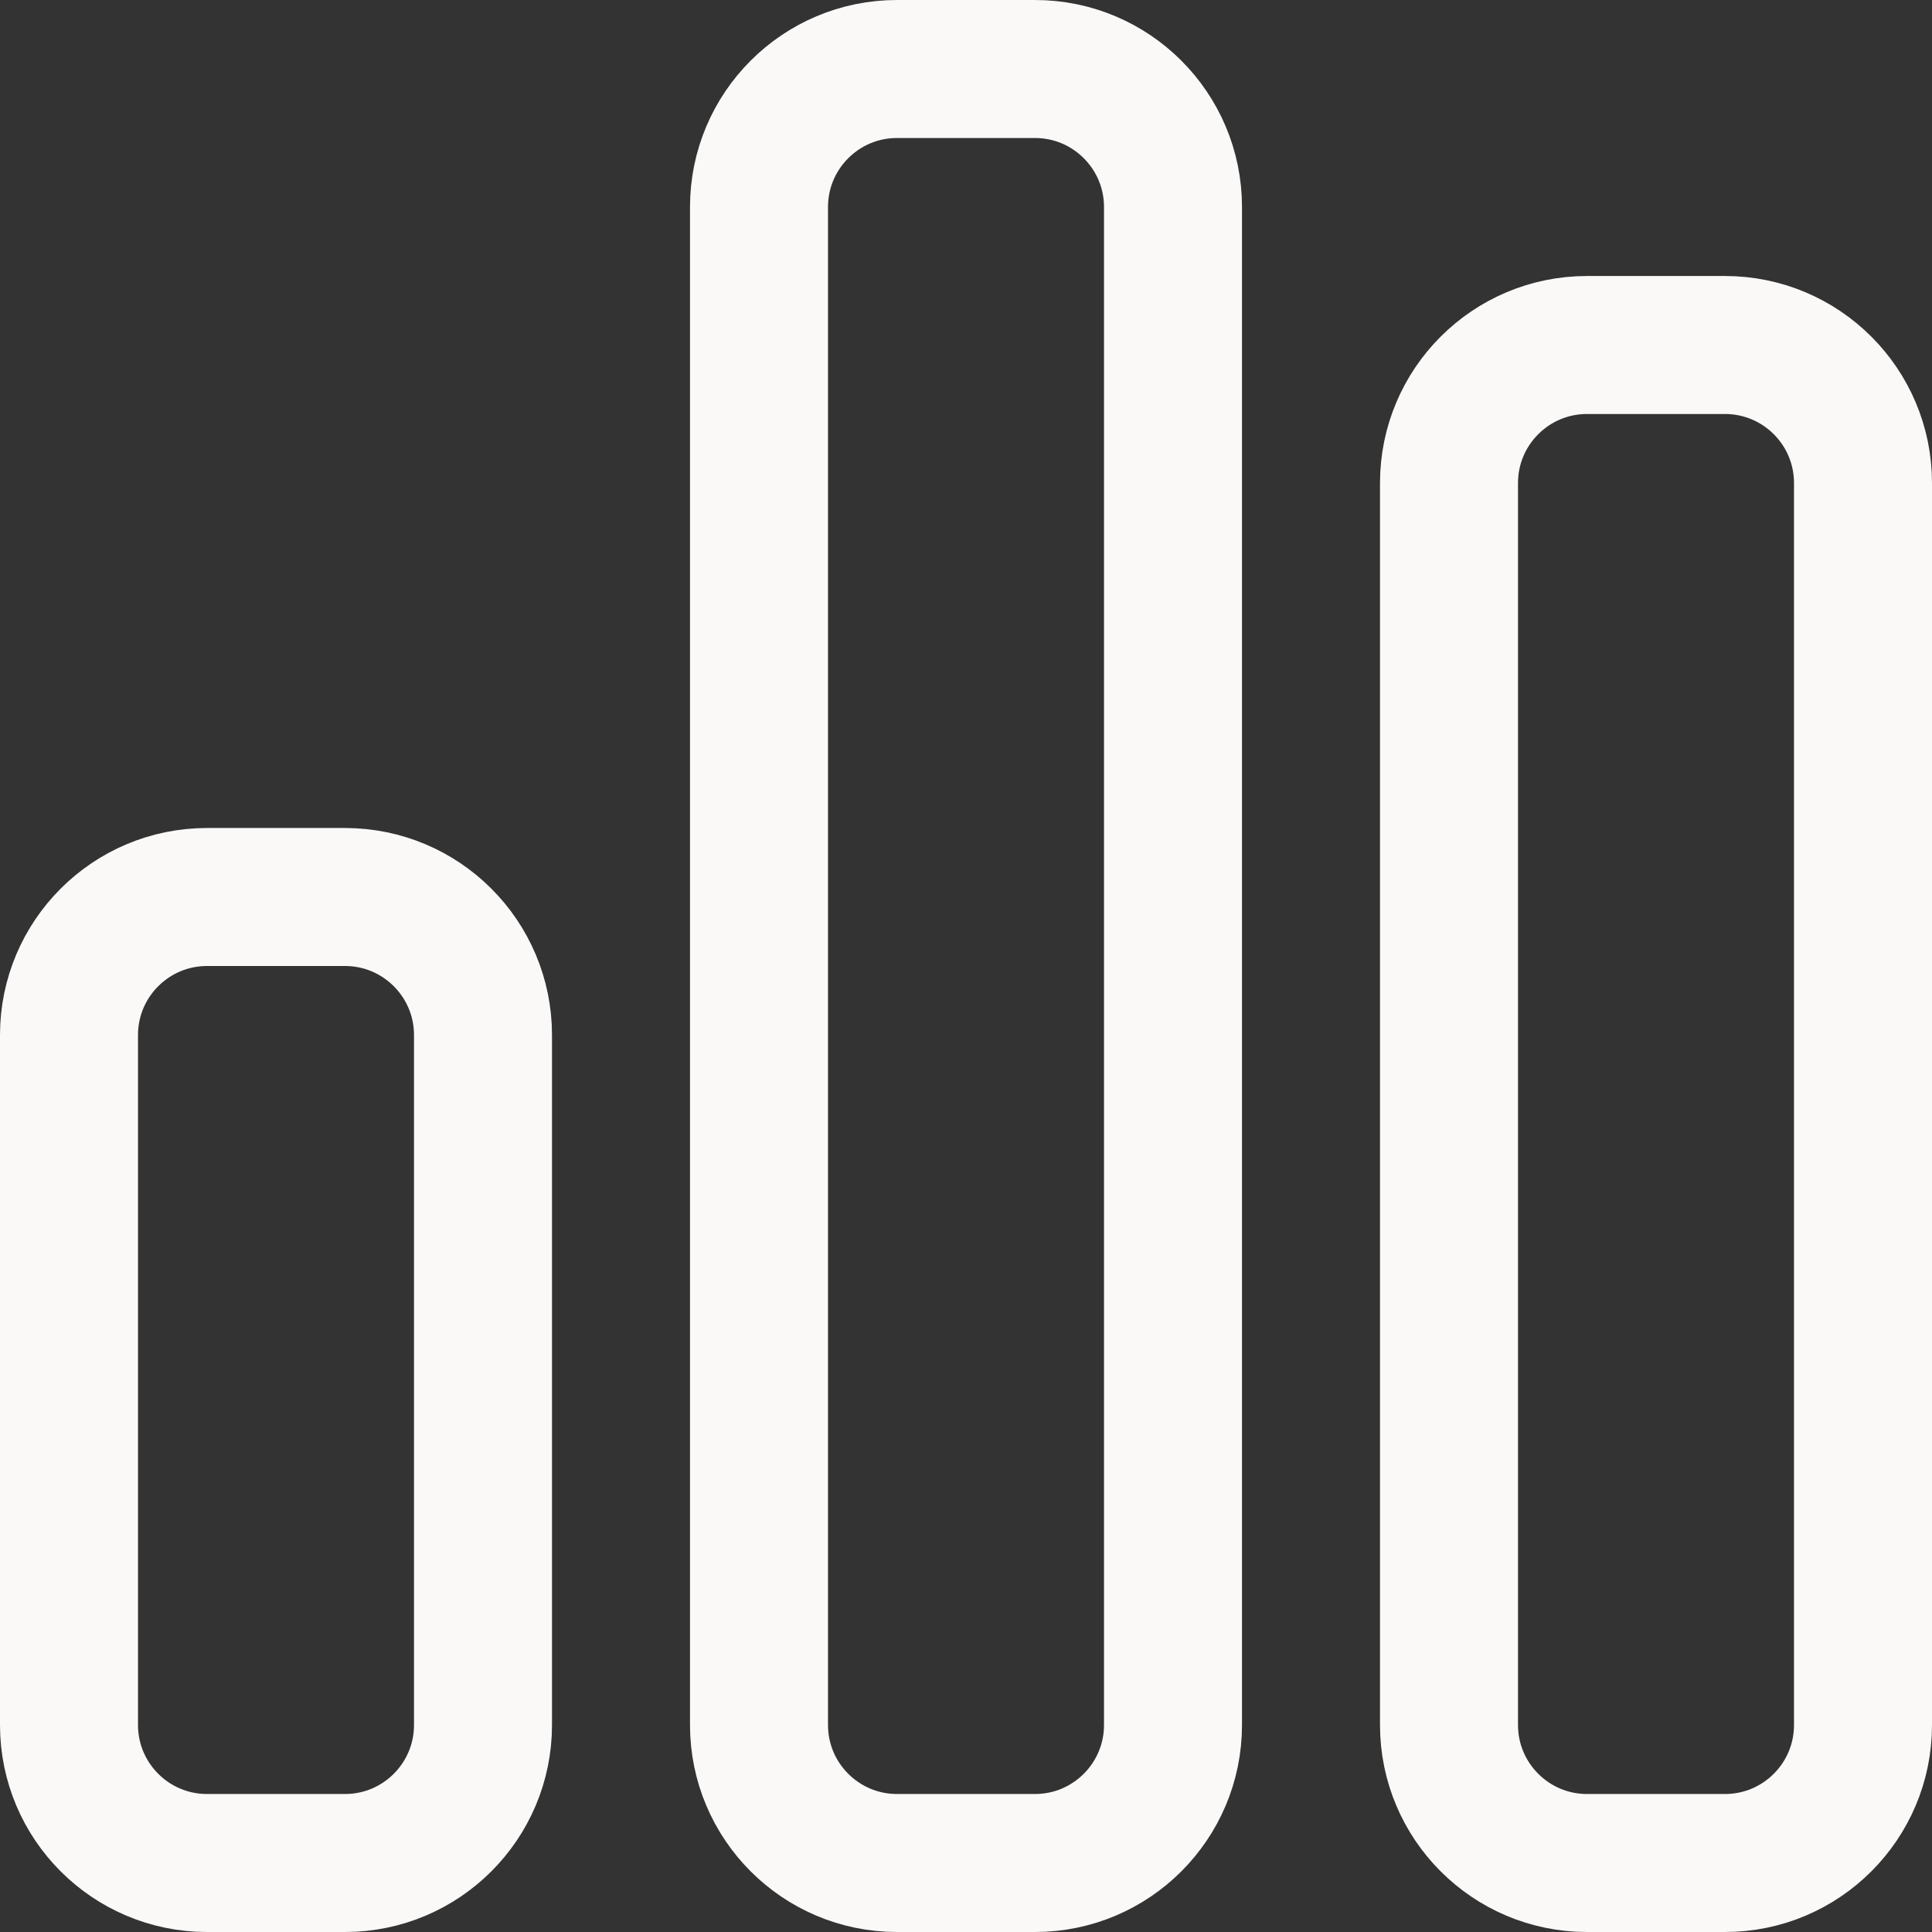 <svg width="28" height="28" viewBox="0 0 28 28" fill="none" xmlns="http://www.w3.org/2000/svg">
<rect x="0" y="0" width="28" height="28" fill="#333333" stroke="none"/>
<path d="M11 3C11 1.896 11.896 1 13 1H15C16.104 1 17 1.896 17 3V25C17 26.104 16.104 27 15 27H13C11.896 27 11 26.104 11 25V3ZM1 15C1 13.896 1.896 13 3 13H5C6.104 13 7 13.896 7 15V25C7 26.104 6.104 27 5 27H3C1.896 27 1 26.104 1 25V15ZM23 5H25C26.104 5 27 5.896 27 7V25C27 26.104 26.104 27 25 27H23C21.896 27 21 26.104 21 25V7C21 5.896 21.896 5 23 5Z" stroke="#FAF9F8" stroke-width="2"/>
</svg>
